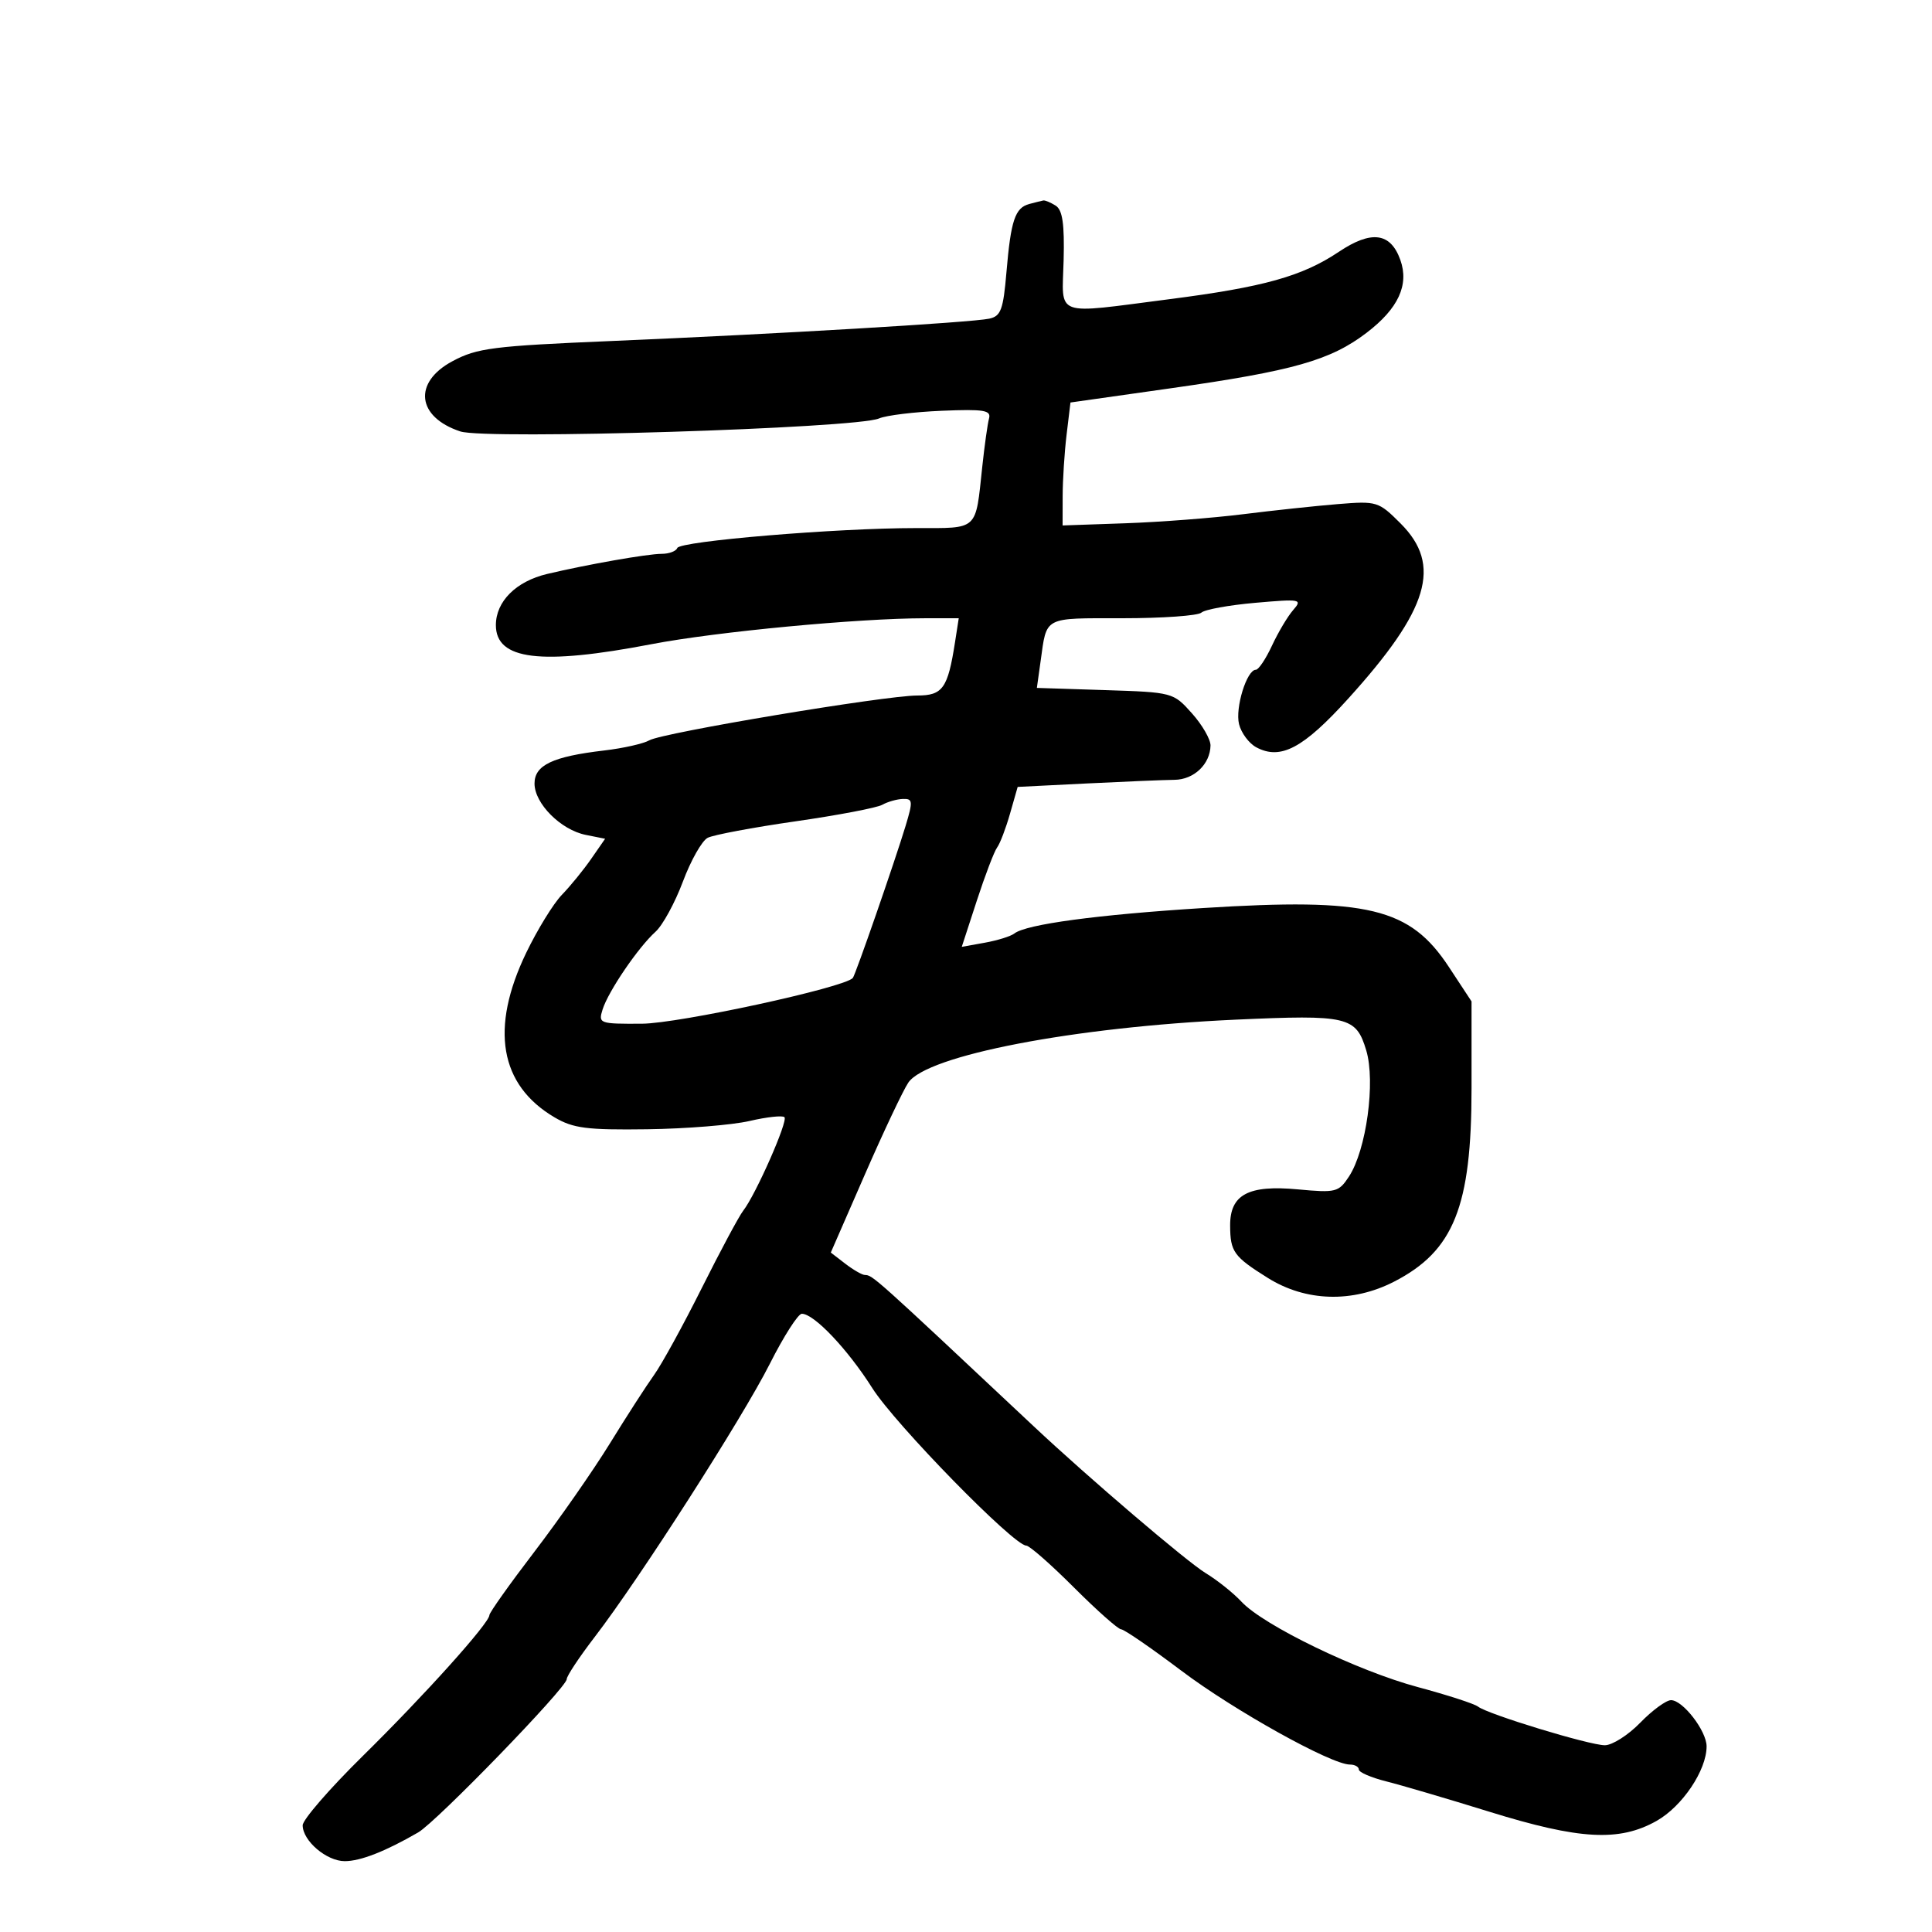 <svg xmlns="http://www.w3.org/2000/svg" width="300" height="300" viewBox="0 0 300 300" version="1.1">
	<path d="M 159.835 31.673 C 157.618 32.260, 156.965 34.208, 156.281 42.268 C 155.786 48.098, 155.416 49.098, 153.603 49.484 C 150.802 50.081, 120.441 51.876, 95 52.949 C 76.524 53.728, 74.080 54.039, 70.250 56.092 C 64.107 59.386, 64.713 64.760, 71.479 66.993 C 75.456 68.306, 132.938 66.522, 136.500 64.975 C 137.600 64.497, 141.985 63.961, 146.244 63.784 C 152.784 63.512, 153.924 63.698, 153.576 64.981 C 153.349 65.816, 152.875 69.200, 152.523 72.500 C 151.452 82.515, 152.010 82, 142.239 82 C 129.858 82, 105.559 84.028, 105.167 85.095 C 104.983 85.593, 103.885 86, 102.727 86 C 100.551 86, 91.176 87.649, 84.957 89.125 C 80.132 90.270, 77 93.395, 77 97.064 C 77 102.486, 83.945 103.335, 101.199 100.022 C 111.249 98.093, 133.292 96.007, 143.687 96.002 L 148.874 96 148.290 99.750 C 147.179 106.884, 146.386 108, 142.428 108 C 137.431 108, 102.884 113.774, 100.837 114.952 C 99.923 115.478, 96.773 116.189, 93.837 116.532 C 85.818 117.471, 83 118.806, 83 121.667 C 83 124.772, 87.085 128.867, 90.956 129.641 L 93.963 130.243 91.793 133.371 C 90.599 135.092, 88.551 137.605, 87.242 138.955 C 85.934 140.305, 83.446 144.349, 81.713 147.942 C 76.059 159.665, 77.573 168.475, 86.105 173.500 C 88.998 175.204, 91.128 175.478, 100.500 175.352 C 106.550 175.270, 113.697 174.692, 116.383 174.068 C 119.068 173.443, 121.511 173.178, 121.811 173.478 C 122.399 174.066, 117.341 185.530, 115.404 188 C 114.757 188.825, 111.864 194.225, 108.975 200 C 106.086 205.775, 102.752 211.850, 101.565 213.500 C 100.378 215.150, 97.290 219.937, 94.702 224.139 C 92.114 228.340, 86.847 235.897, 82.998 240.932 C 79.149 245.967, 75.997 250.405, 75.994 250.794 C 75.984 252.036, 65.940 263.211, 56.323 272.679 C 51.195 277.727, 47 282.565, 47 283.429 C 47 285.840, 50.705 289, 53.532 289 C 55.973 289, 59.826 287.493, 64.931 284.541 C 67.796 282.884, 88 262.038, 88 260.739 C 88 260.249, 89.961 257.295, 92.357 254.174 C 99.321 245.104, 115.288 220.193, 119.548 211.750 C 121.698 207.487, 123.930 204, 124.506 204 C 126.407 204, 131.617 209.496, 135.452 215.547 C 139.022 221.179, 157.420 240, 159.356 240 C 159.853 240, 163.184 242.925, 166.759 246.500 C 170.334 250.075, 173.633 253, 174.089 253 C 174.546 253, 178.757 255.894, 183.446 259.431 C 191.621 265.596, 206.716 274, 209.616 274 C 210.377 274, 211 274.348, 211 274.773 C 211 275.198, 212.912 276.025, 215.250 276.611 C 217.588 277.197, 224.814 279.324, 231.308 281.338 C 245.278 285.670, 251.435 286.008, 257.217 282.758 C 261.225 280.505, 265 274.887, 265 271.175 C 265 268.784, 261.316 264, 259.476 264 C 258.717 264, 256.567 265.575, 254.697 267.500 C 252.828 269.425, 250.354 271, 249.201 271 C 246.804 271, 231.011 266.187, 229.500 264.997 C 228.950 264.563, 224.761 263.205, 220.191 261.979 C 210.800 259.459, 196.200 252.394, 192.778 248.714 C 191.525 247.366, 189.022 245.368, 187.216 244.272 C 184.286 242.495, 169.034 229.476, 160.539 221.500 C 135.586 198.073, 135.518 198.012, 134.292 197.978 C 133.856 197.966, 132.489 197.177, 131.253 196.226 L 129.006 194.496 134.296 182.377 C 137.205 175.711, 140.241 169.290, 141.043 168.107 C 143.917 163.868, 166.751 159.474, 191.847 158.333 C 209.306 157.539, 210.571 157.836, 212.150 163.105 C 213.613 167.990, 212.165 178.574, 209.470 182.687 C 207.869 185.129, 207.442 185.237, 201.538 184.686 C 193.845 183.967, 190.992 185.491, 191.015 190.307 C 191.035 194.378, 191.565 195.116, 196.856 198.430 C 202.751 202.123, 210.010 202.338, 216.479 199.011 C 225.744 194.246, 228.500 187.365, 228.500 169 L 228.500 155.500 225 150.178 C 218.928 140.945, 212.470 139.389, 186.886 140.996 C 170.352 142.035, 159.339 143.519, 157.500 144.957 C 156.950 145.387, 154.889 146.029, 152.921 146.383 L 149.342 147.026 151.680 139.855 C 152.966 135.911, 154.385 132.192, 154.834 131.592 C 155.283 130.991, 156.184 128.630, 156.836 126.345 L 158.023 122.191 168.762 121.655 C 174.668 121.360, 180.790 121.106, 182.367 121.091 C 185.395 121.061, 187.915 118.665, 187.968 115.766 C 187.986 114.812, 186.688 112.562, 185.084 110.766 C 182.187 107.521, 182.100 107.498, 171.587 107.159 L 161.005 106.818 161.586 102.659 C 162.562 95.666, 161.926 96, 174.269 96 C 180.501 96, 186.027 95.607, 186.550 95.128 C 187.072 94.648, 190.842 93.962, 194.926 93.604 C 201.978 92.986, 202.274 93.043, 200.804 94.727 C 199.952 95.702, 198.472 98.188, 197.514 100.250 C 196.556 102.313, 195.428 104, 195.007 104 C 193.598 104, 191.766 109.933, 192.399 112.452 C 192.742 113.822, 193.945 115.435, 195.070 116.038 C 198.851 118.061, 202.355 116.207, 209.352 108.482 C 221.897 94.631, 223.953 87.753, 217.484 81.284 C 214.058 77.858, 213.810 77.782, 207.734 78.277 C 204.306 78.557, 197.675 79.265, 193 79.850 C 188.325 80.435, 180.113 81.067, 174.750 81.253 L 165 81.592 165.009 77.046 C 165.013 74.546, 165.288 70.250, 165.619 67.500 L 166.221 62.500 181.860 60.282 C 200.801 57.595, 206.597 55.952, 212.197 51.680 C 217.128 47.919, 218.831 44.245, 217.443 40.359 C 215.925 36.108, 212.951 35.717, 207.889 39.105 C 202.206 42.908, 196.229 44.577, 181.542 46.464 C 163.423 48.791, 164.928 49.346, 165.159 40.419 C 165.304 34.775, 164.990 32.606, 163.927 31.934 C 163.142 31.437, 162.275 31.076, 162 31.131 C 161.725 31.187, 160.751 31.430, 159.835 31.673 M 137 124.967 C 136.175 125.434, 130.100 126.592, 123.500 127.540 C 116.900 128.488, 110.774 129.638, 109.886 130.095 C 108.998 130.551, 107.267 133.611, 106.039 136.895 C 104.811 140.178, 102.898 143.683, 101.787 144.683 C 99.110 147.091, 94.452 153.933, 93.570 156.750 C 92.886 158.935, 93.064 158.999, 99.683 158.961 C 105.405 158.929, 131.133 153.350, 132.424 151.861 C 132.831 151.392, 138.949 133.761, 140.618 128.250 C 141.781 124.407, 141.741 124.006, 140.202 124.059 C 139.266 124.091, 137.825 124.500, 137 124.967" stroke="none" fill="black" fill-rule="evenodd"/>
</svg>